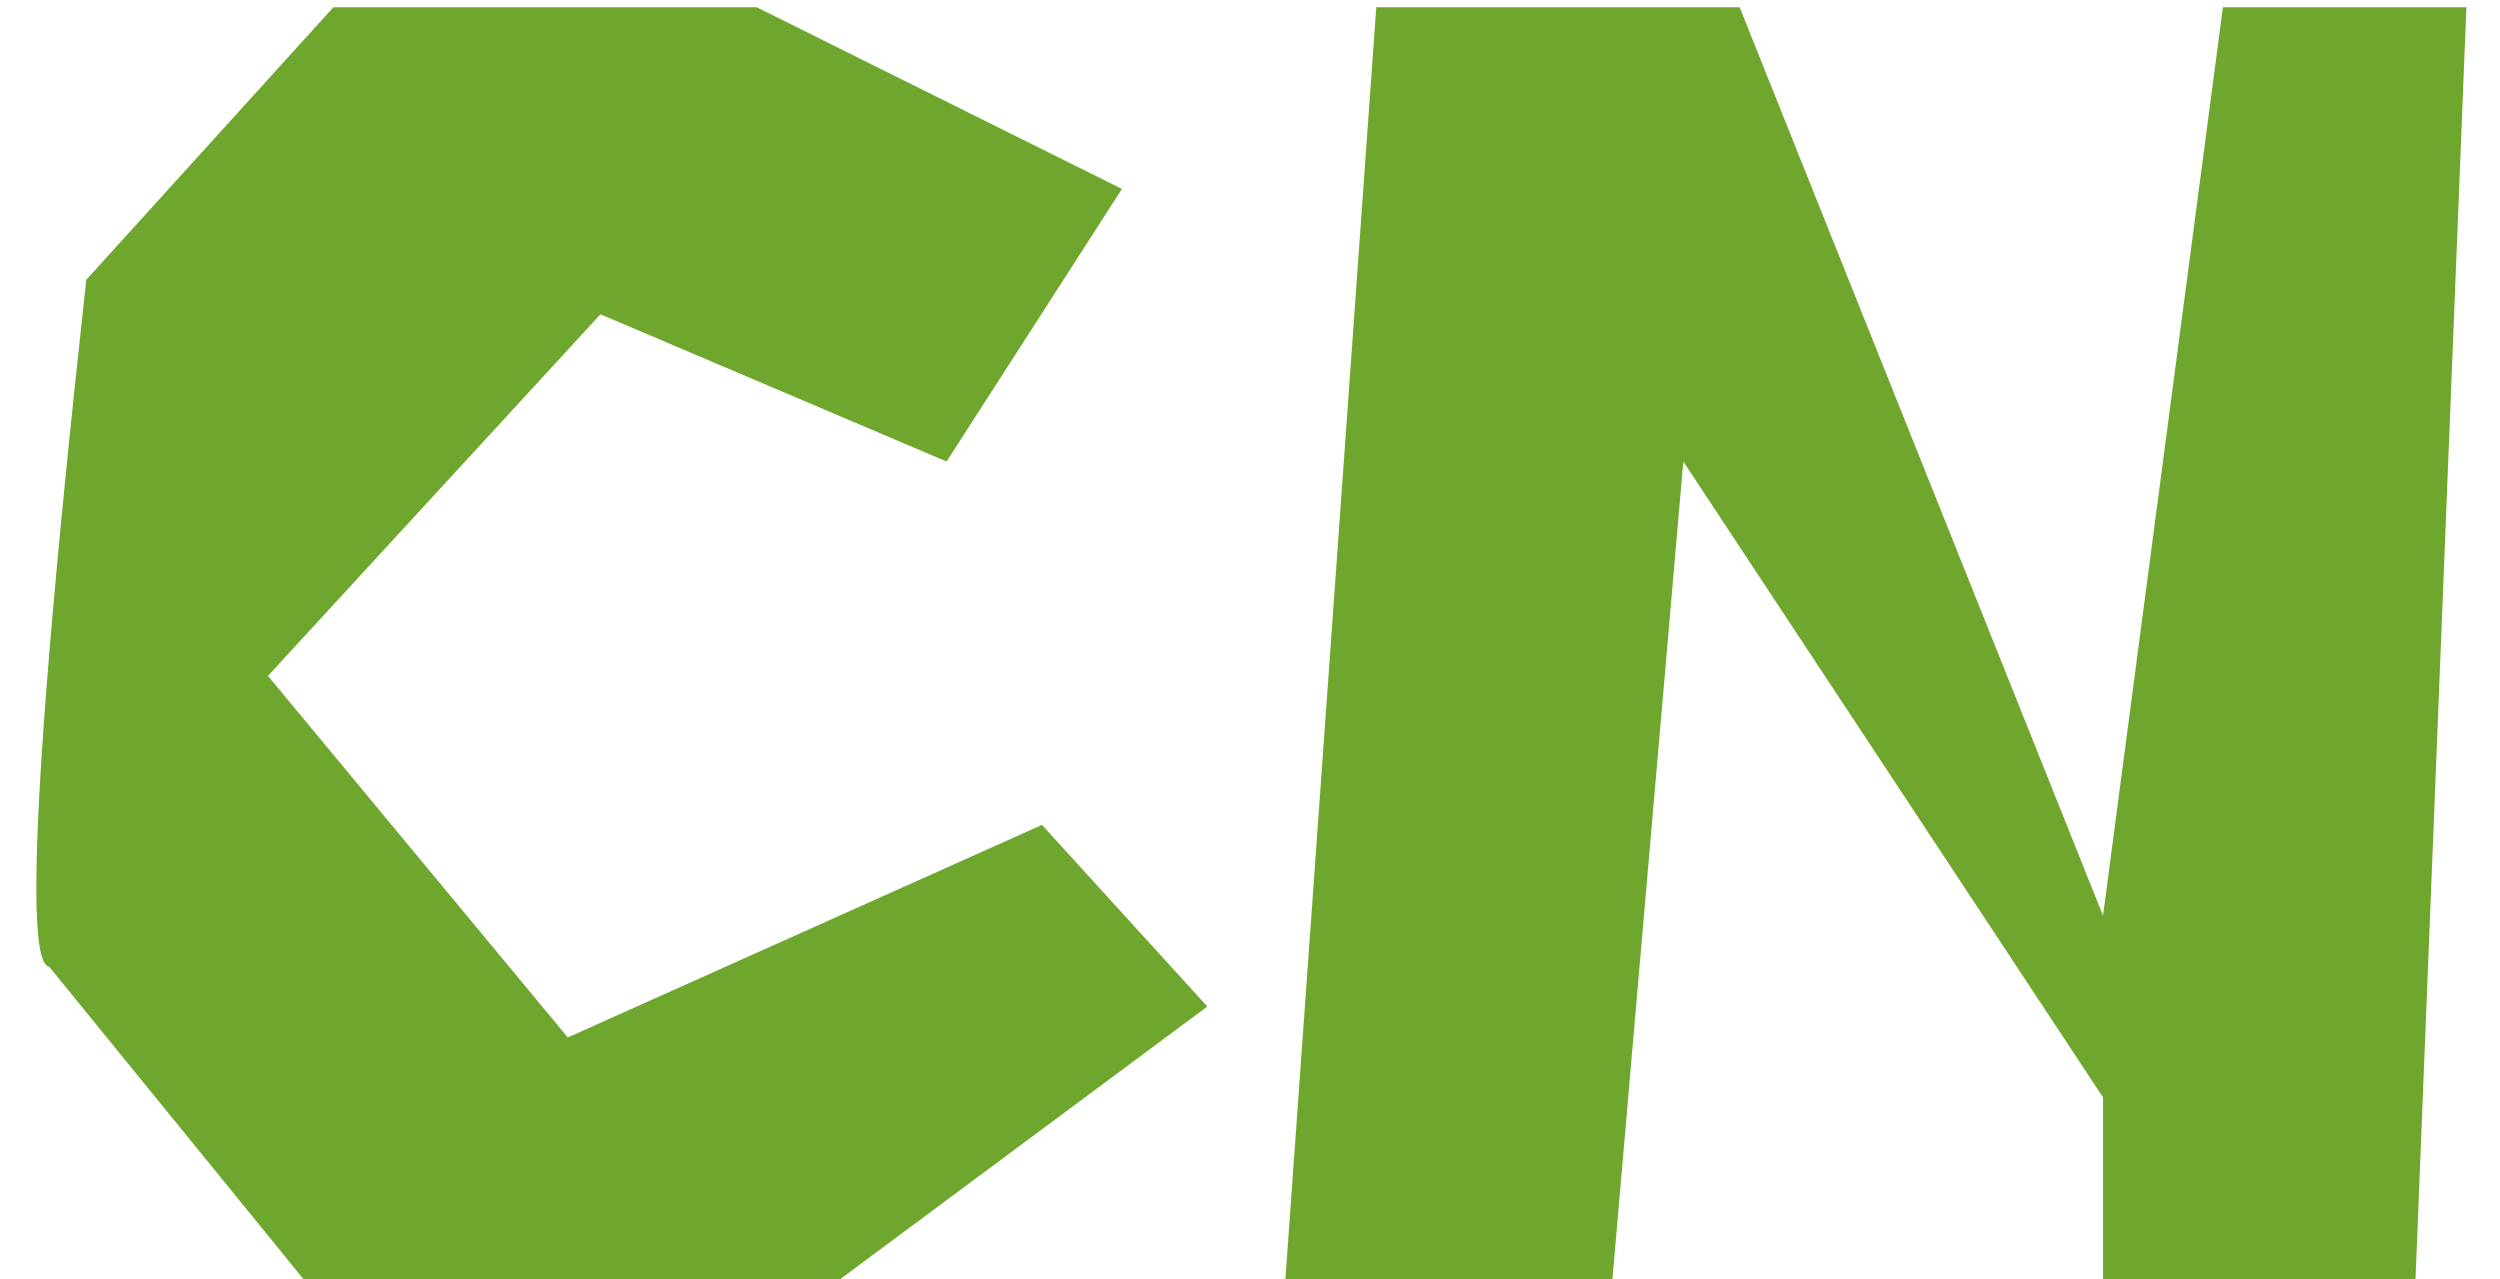 <svg width="43" height="22" viewBox="0 0 43 22" fill="none" xmlns="http://www.w3.org/2000/svg">
  <path d="M14.453 22H5.219L0.844 16.625C0.698 16.604 0.625 16.151 0.625 15.266C0.625 13.505 0.911 10.021 1.484 4.812L5.734 0.125H13.016L19.297 3.25L16.281 7.938L10.328 5.406L4.609 11.625L9.766 17.844L17.922 14.188L20.766 17.312L14.453 22ZM41.547 22H36.172V18.875L28.953 7.938L27.734 22H22.109L23.672 0.125H29.922L36.172 15.75L38.234 0.125H42.422L41.547 22Z" fill="#6FA72E"/>
</svg>
